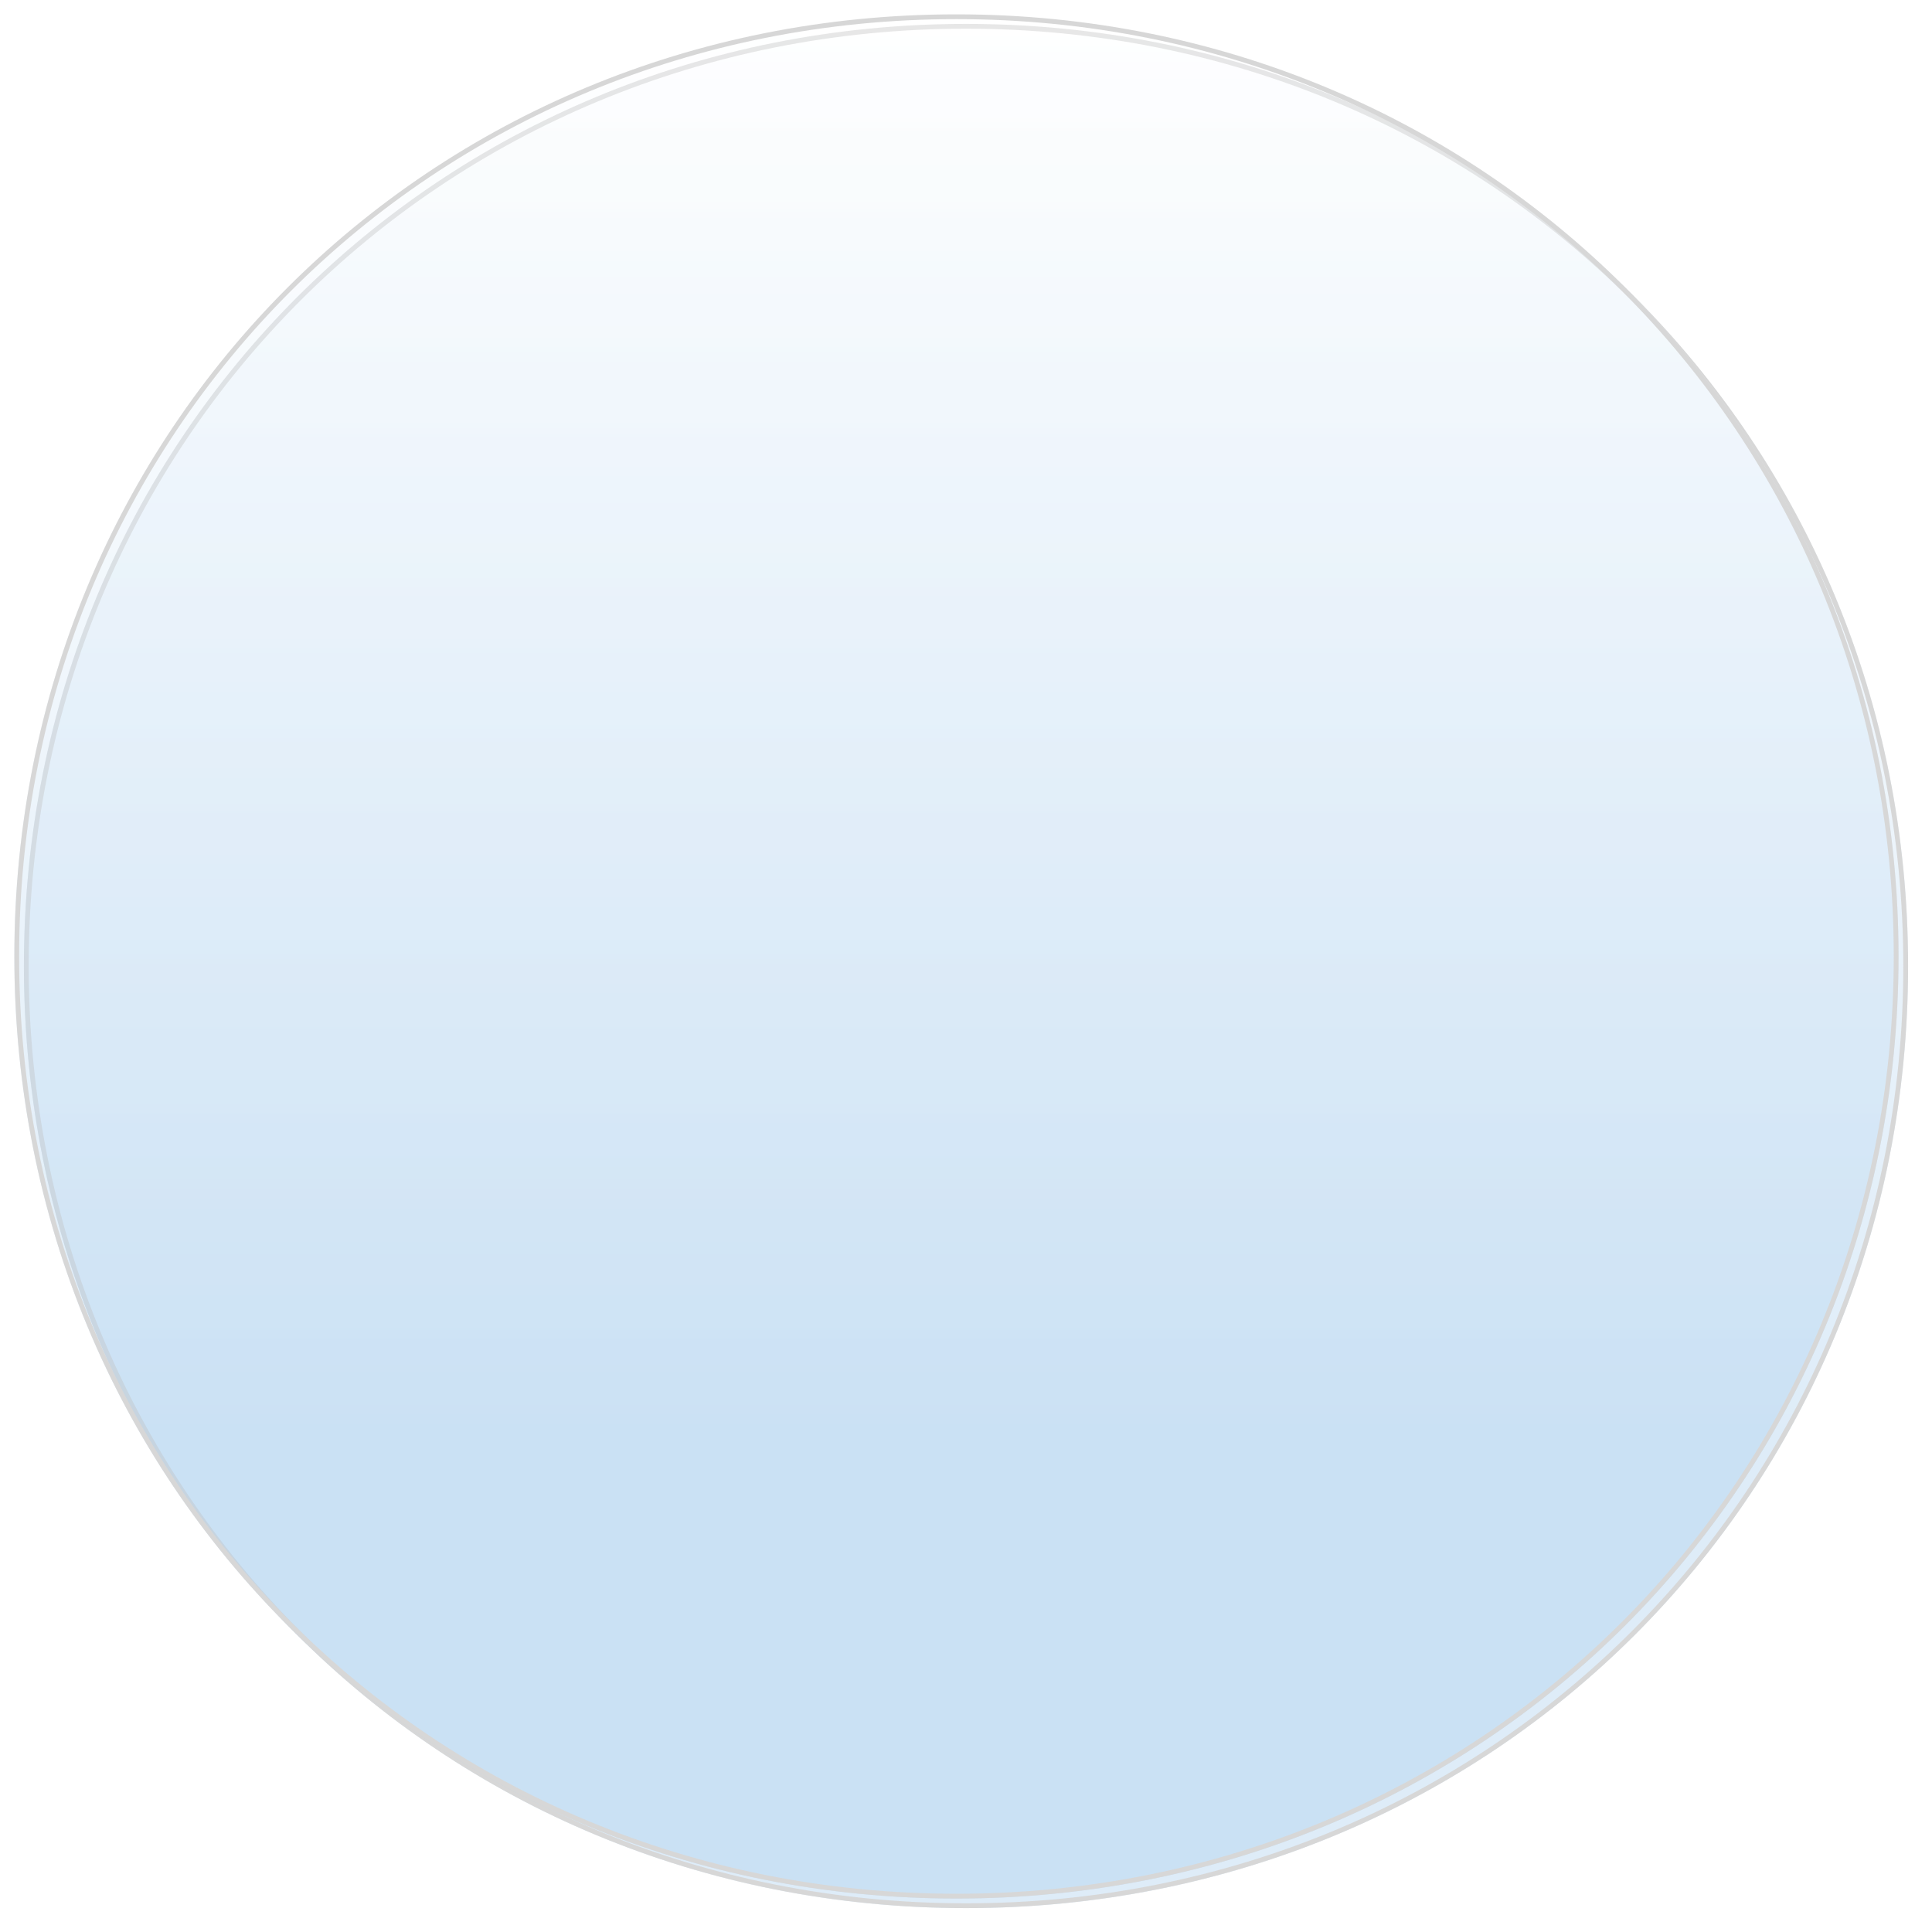 ﻿<?xml version="1.0" encoding="utf-8"?>
<svg version="1.1" xmlns:xlink="http://www.w3.org/1999/xlink" width="404px" height="404px" xmlns="http://www.w3.org/2000/svg">
  <defs>
    <linearGradient gradientUnits="userSpaceOnUse" x1="974" y1="249" x2="974" y2="544.5" id="LinearGradient24">
      <stop id="Stop25" stop-color="#ffffff" stop-opacity="0.4" offset="0" />
      <stop id="Stop26" stop-color="#add0ee" stop-opacity="0.4" offset="1" />
    </linearGradient>
    <filter x="774px" y="246px" width="404px" height="404px" filterUnits="userSpaceOnUse" id="filter27">
      <feOffset dx="2" dy="2" in="SourceAlpha" result="shadowOffsetInner" />
      <feGaussianBlur stdDeviation="2.5" in="shadowOffsetInner" result="shadowGaussian" />
      <feComposite in2="shadowGaussian" operator="atop" in="SourceAlpha" result="shadowComposite" />
      <feColorMatrix type="matrix" values="0 0 0 0 0  0 0 0 0 0  0 0 0 0 0  0 0 0 0.349 0  " in="shadowComposite" />
    </filter>
    <g id="widget28">
      <path d="M 974 249  C 1084.32 249  1171 335.68  1171 446  C 1171 556.32  1084.32 643  974 643  C 863.68 643  777 556.32  777 446  C 777 335.68  863.68 249  974 249  Z " fill-rule="nonzero" fill="url(#LinearGradient24)" stroke="none" />
      <path d="M 974 249.5  C 1084.04 249.5  1170.5 335.96  1170.5 446  C 1170.5 556.04  1084.04 642.5  974 642.5  C 863.96 642.5  777.5 556.04  777.5 446  C 777.5 335.96  863.96 249.5  974 249.5  Z " stroke-width="1" stroke="#d7d7d7" fill="none" />
    </g>
  </defs>
  <g transform="matrix(1 0 0 1 -774 -246 )">
    <use xlink:href="#widget28" filter="url(#filter27)" />
    <use xlink:href="#widget28" />
  </g>
</svg>